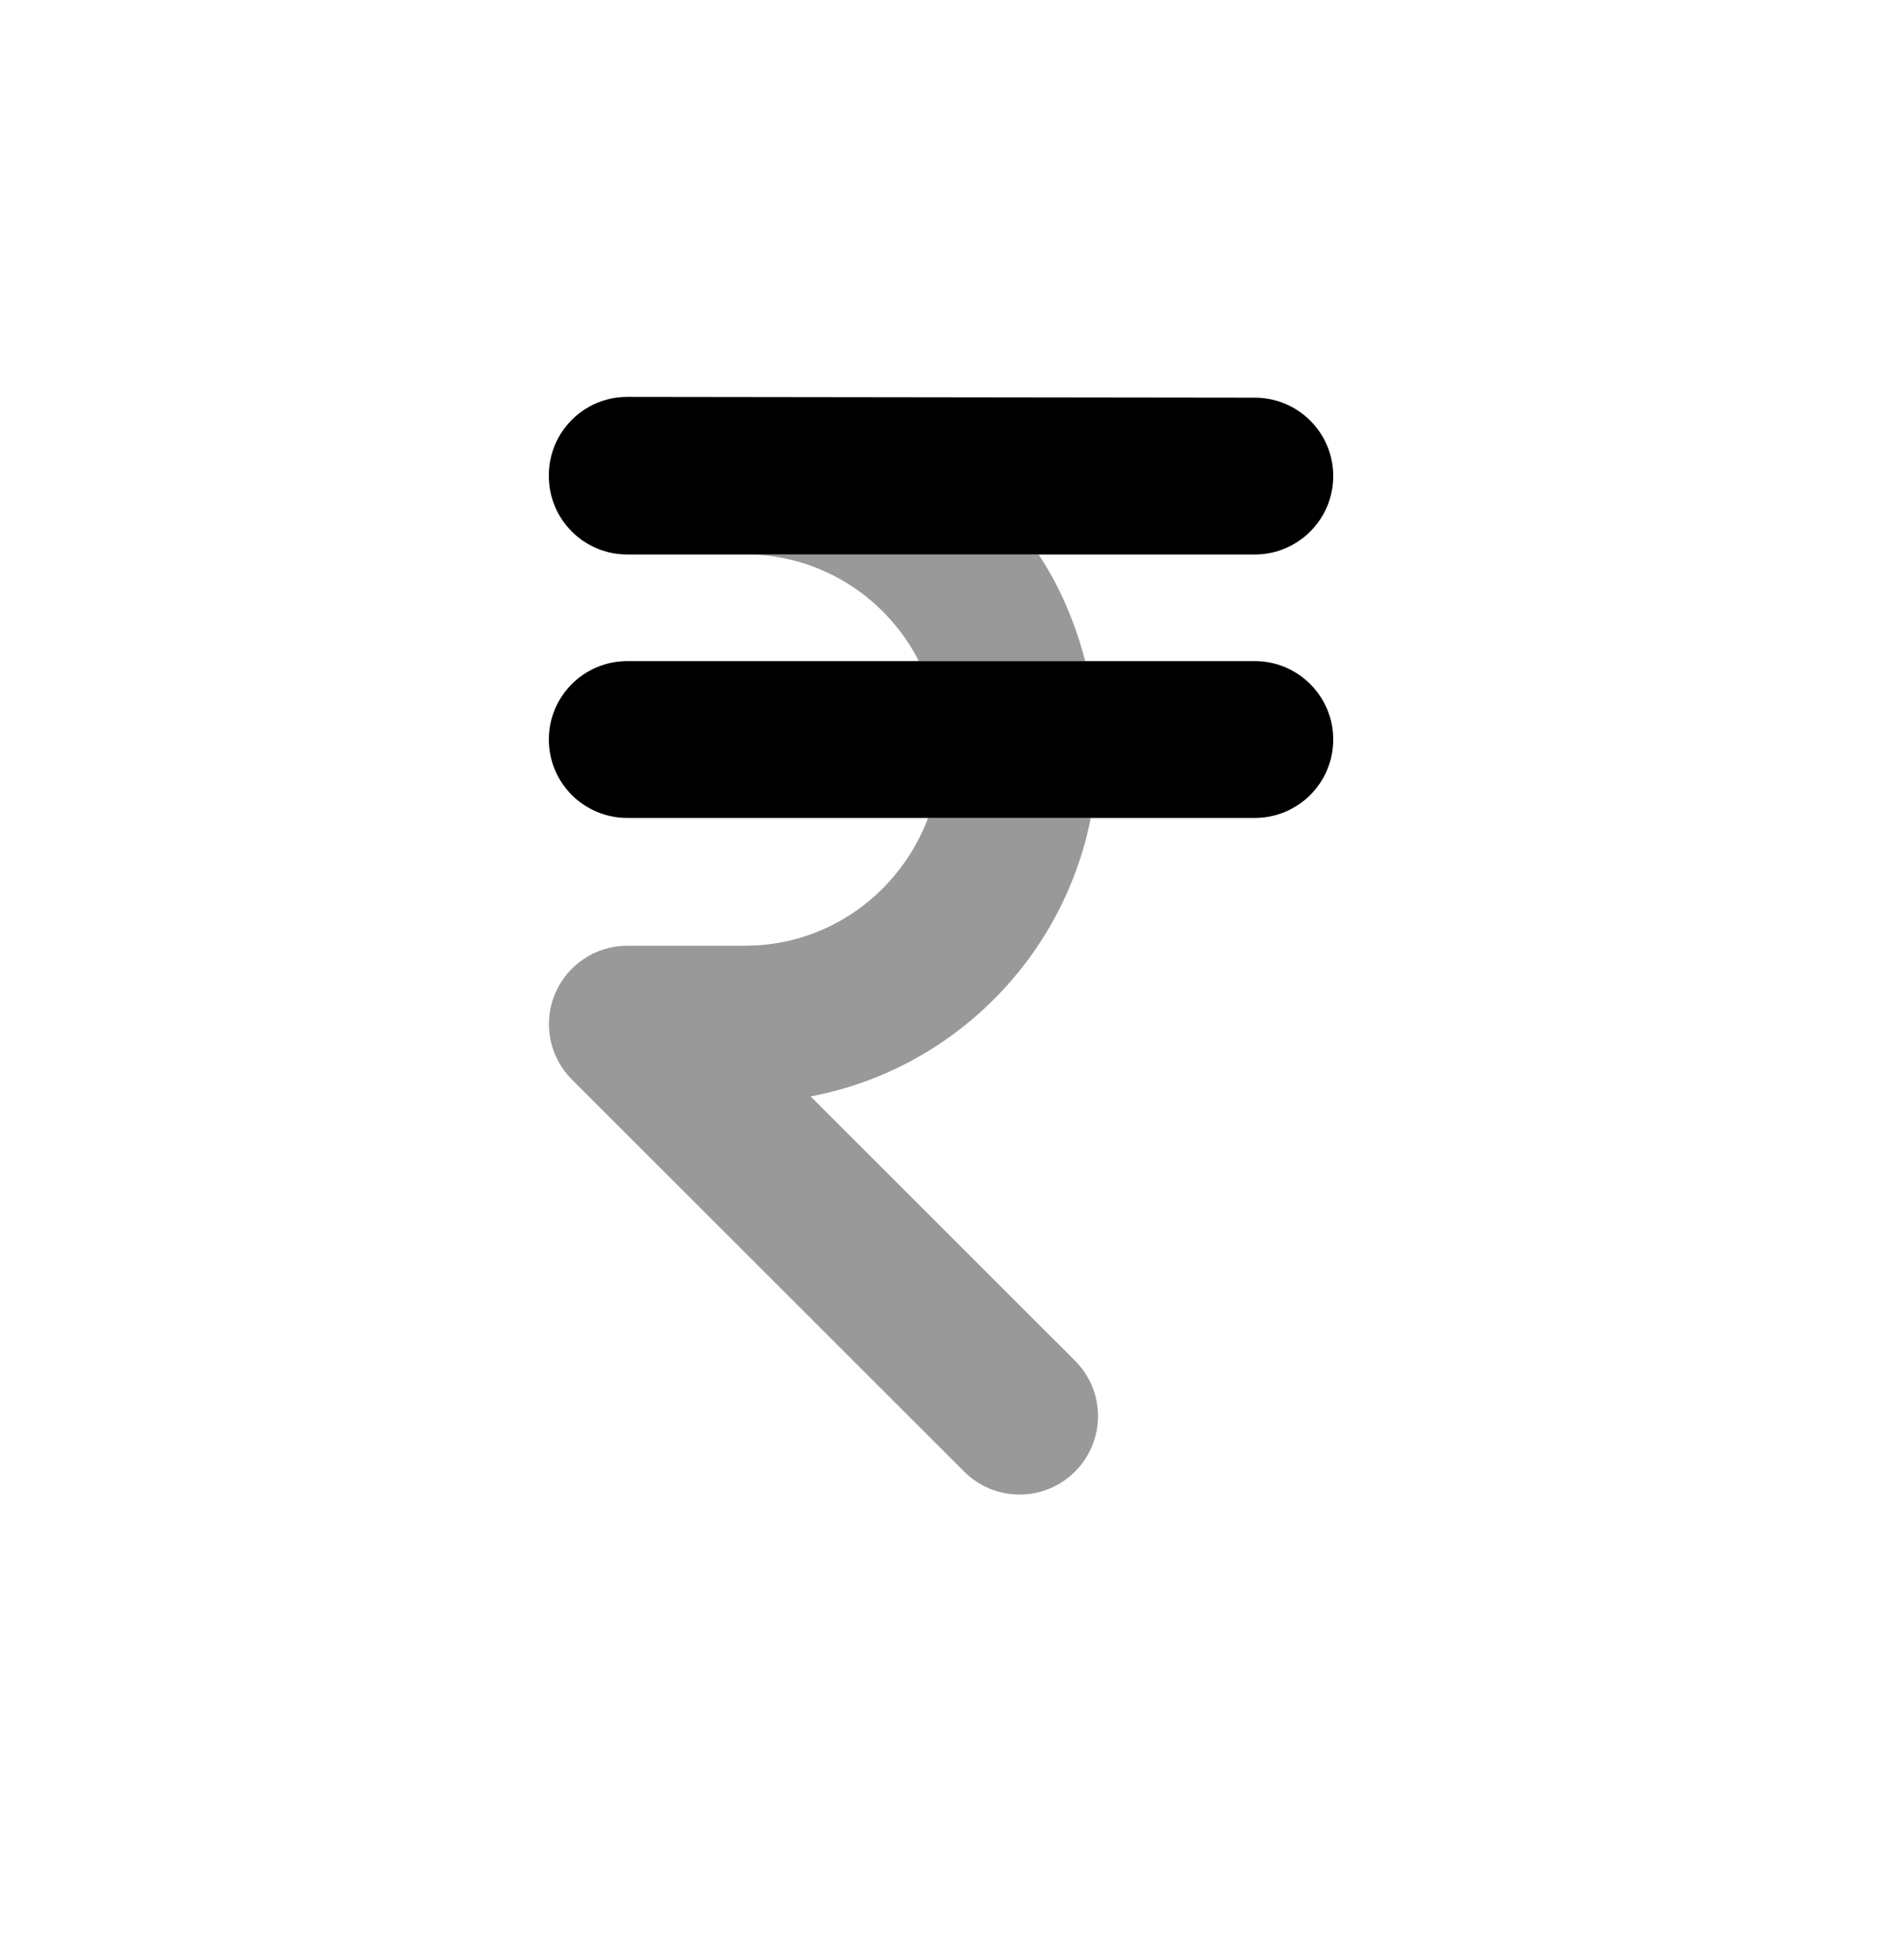 <svg width="24" height="25" viewBox="0 0 24 25" fill="none" xmlns="http://www.w3.org/2000/svg">
<g opacity="0.4">
<path d="M13.839 8.432C13.711 7.943 13.517 7.481 13.244 7.072H9.598C10.525 7.108 11.318 7.65 11.718 8.432H13.839Z" fill="black"/>
<path d="M11.835 10.432C11.48 11.381 10.573 12.062 9.502 12.062H8C7.596 12.062 7.231 12.306 7.076 12.679C6.921 13.053 7.007 13.483 7.293 13.769L12.295 18.769C12.49 18.964 12.746 19.062 13.002 19.062C13.258 19.062 13.514 18.964 13.709 18.769C14.1 18.378 14.1 17.745 13.709 17.355L10.337 13.984C12.137 13.645 13.556 12.228 13.91 10.432H11.835Z" fill="black"/>
</g>
<path d="M13.838 8.432H16.002C16.553 8.432 17.002 8.88 17.002 9.432C17.002 9.986 16.553 10.432 16.002 10.432H13.909H7.999C7.447 10.432 6.999 9.986 6.999 9.432C6.999 8.88 7.447 8.432 7.999 8.432H13.838Z" fill="black"/>
<path d="M16.002 7.072H13.243H7.999C7.447 7.072 6.999 6.625 6.999 6.072L7 6.067L6.999 6.062C6.999 5.51 7.447 5.062 7.999 5.062L16.002 5.072C16.553 5.072 17.002 5.519 17.002 6.072C17.002 6.625 16.553 7.072 16.002 7.072Z" fill="black"/>
</svg>